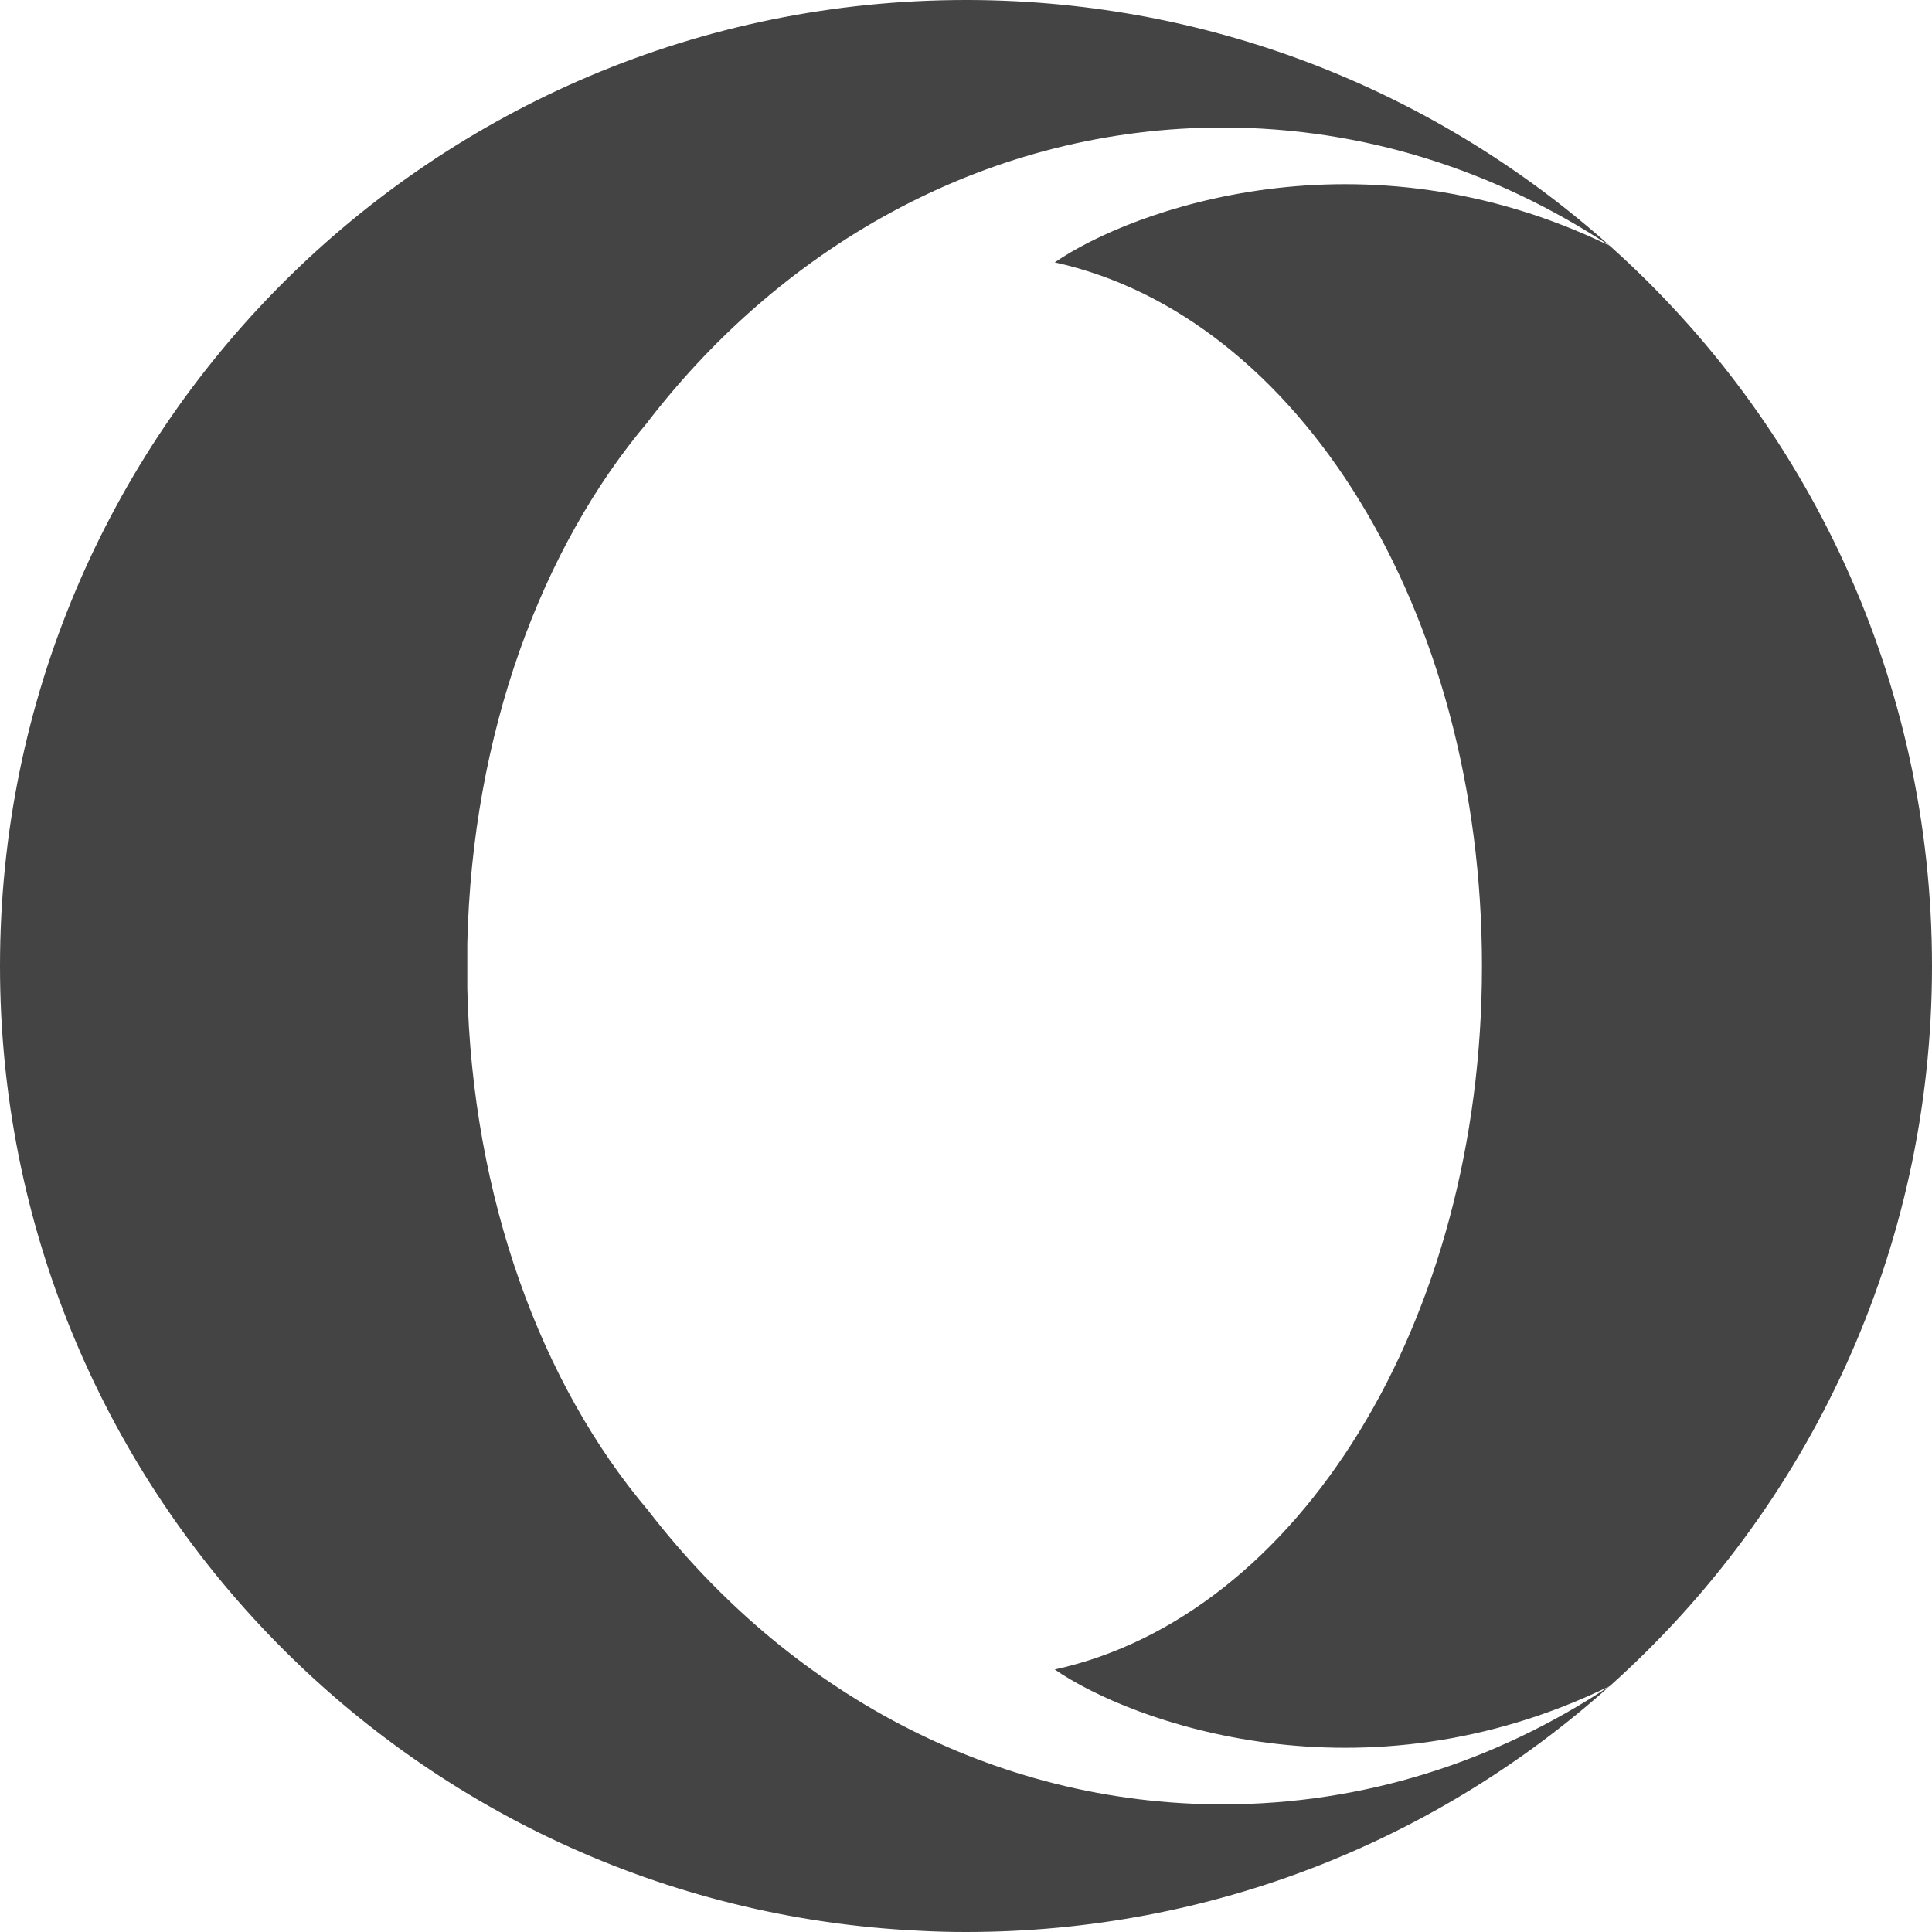 <?xml version="1.0" encoding="utf-8"?>
<!-- Generated by IcoMoon.io -->
<!DOCTYPE svg PUBLIC "-//W3C//DTD SVG 1.1//EN" "http://www.w3.org/Graphics/SVG/1.1/DTD/svg11.dtd">
<svg version="1.1" xmlns="http://www.w3.org/2000/svg" xmlns:xlink="http://www.w3.org/1999/xlink" width="32" height="32" viewBox="0 0 32 32">
<path fill="#444" d="M10.734 6.984c-1.77 2.088-2.914 5.176-2.994 8.64v0.752c0.080 3.464 1.224 6.552 2.994 8.64 2.294 2.98 5.706 4.87 9.52 4.87 2.34 0 4.534-0.714 6.408-1.96-2.828 2.534-6.562 4.074-10.662 4.074-0.256 0-0.51-0.006-0.76-0.020-8.486-0.394-15.24-7.4-15.24-15.98 0-8.84 7.164-16 16-16h0.060c4.074 0.016 7.788 1.554 10.604 4.072-1.876-1.24-4.068-1.96-6.412-1.96-3.812 0-7.224 1.892-9.52 4.872zM32 16c0 4.74-2.060 8.996-5.336 11.926-4.104 2-7.928 0.6-9.194-0.274 4.030-0.884 7.076-5.76 7.076-11.652 0-5.896-3.046-10.768-7.076-11.654 1.264-0.872 5.090-2.272 9.194-0.274 3.276 2.928 5.336 7.188 5.336 11.928z"></path>
</svg>
